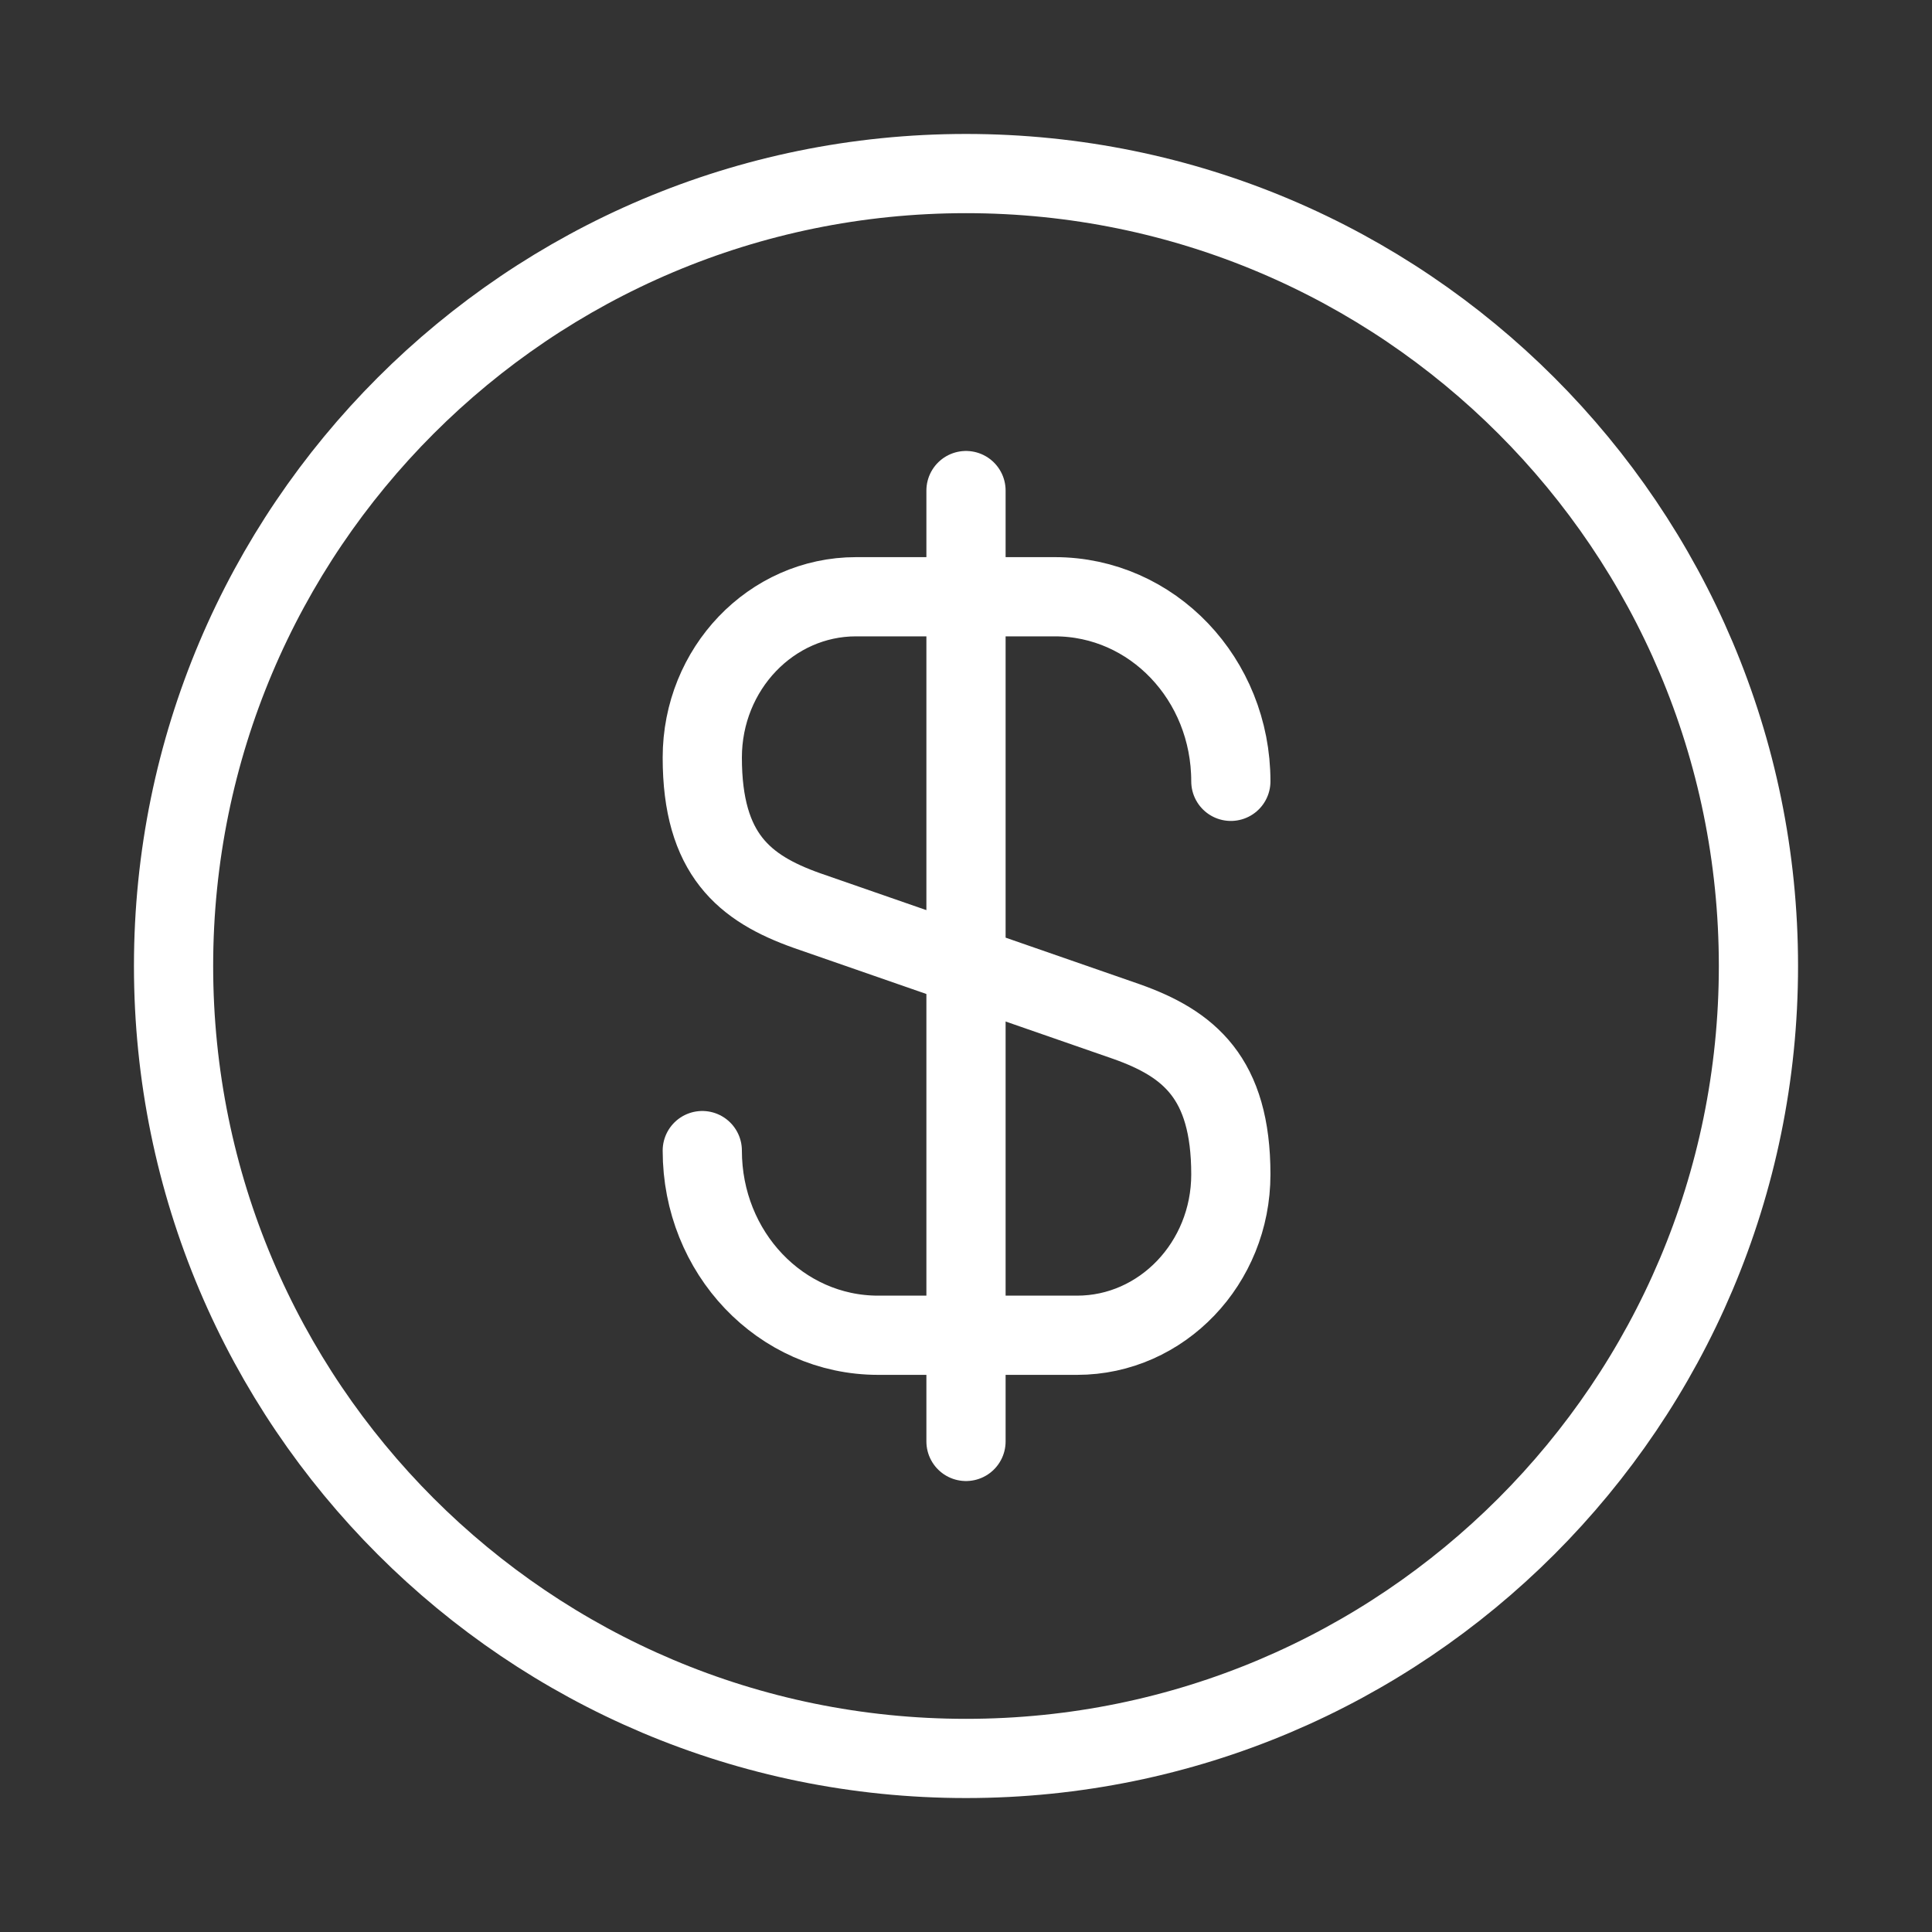<svg width="24" height="24" viewBox="0 0 24 24" fill="none" xmlns="http://www.w3.org/2000/svg">
<rect x="0" y="0" width="24" height="24" fill="#333333" stroke="none"/>
<path d="M8.724 14.293C8.724 15.563 9.698 16.587 10.909 16.587H13.38C14.433 16.587 15.29 15.691 15.29 14.589C15.29 13.388 14.768 12.964 13.99 12.689L10.023 11.311C9.246 11.035 8.724 10.612 8.724 9.411C8.724 8.308 9.58 7.413 10.634 7.413H13.104C14.315 7.413 15.29 8.436 15.29 9.706" stroke="white" stroke-width="0.984" stroke-linecap="round" stroke-linejoin="round"/>
<path d="M12 6.094V17.906" stroke="white" stroke-width="0.984" stroke-linecap="round" stroke-linejoin="round"/>
<path d="M12 21.844C17.437 21.844 21.844 17.437 21.844 12C21.844 6.563 17.437 2.156 12 2.156C6.563 2.156 2.156 6.563 2.156 12C2.156 17.437 6.563 21.844 12 21.844Z" stroke="white" stroke-width="0.984" stroke-linecap="round" stroke-linejoin="round"/>
</svg>
